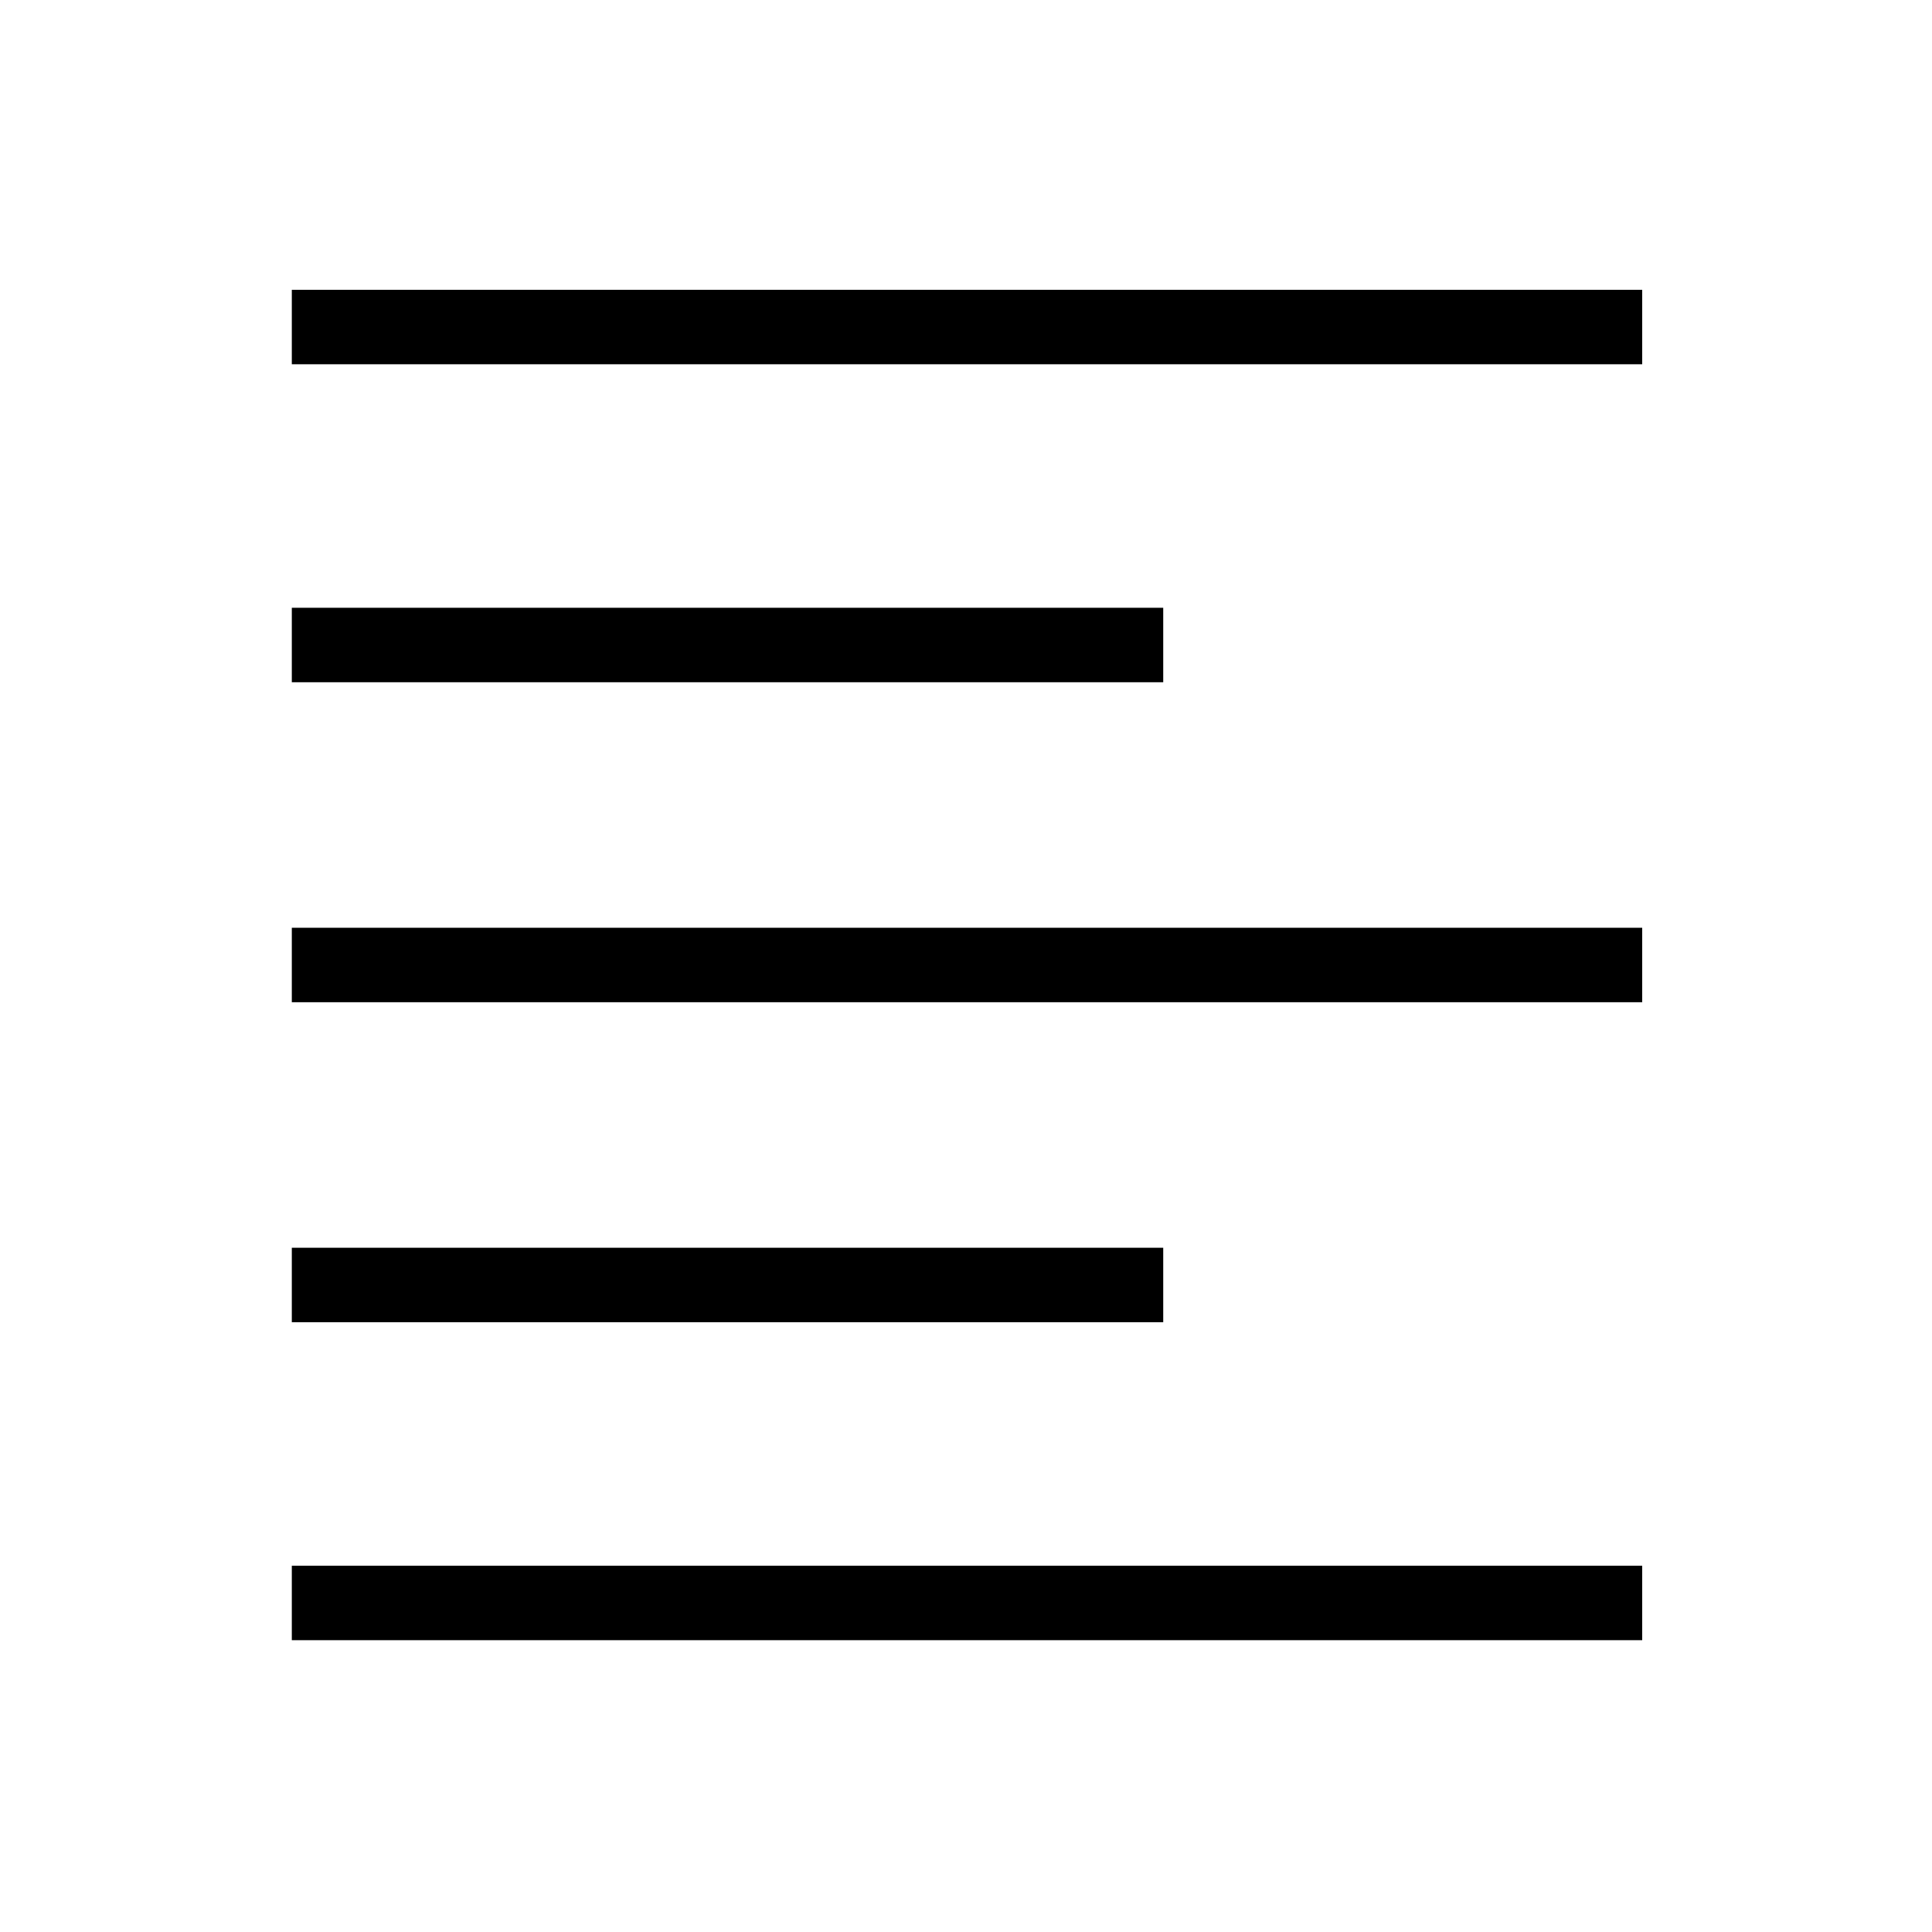 <svg xmlns="http://www.w3.org/2000/svg" height="24" width="24"><path d="M3.625 16.425V15.5H14.45V16.425ZM3.625 8.475V7.55H14.45V8.475ZM3.625 12.45V11.525H20.4V12.45ZM3.625 20.375V19.45H20.4V20.375ZM3.625 4.525V3.6H20.4V4.525Z"/></svg>